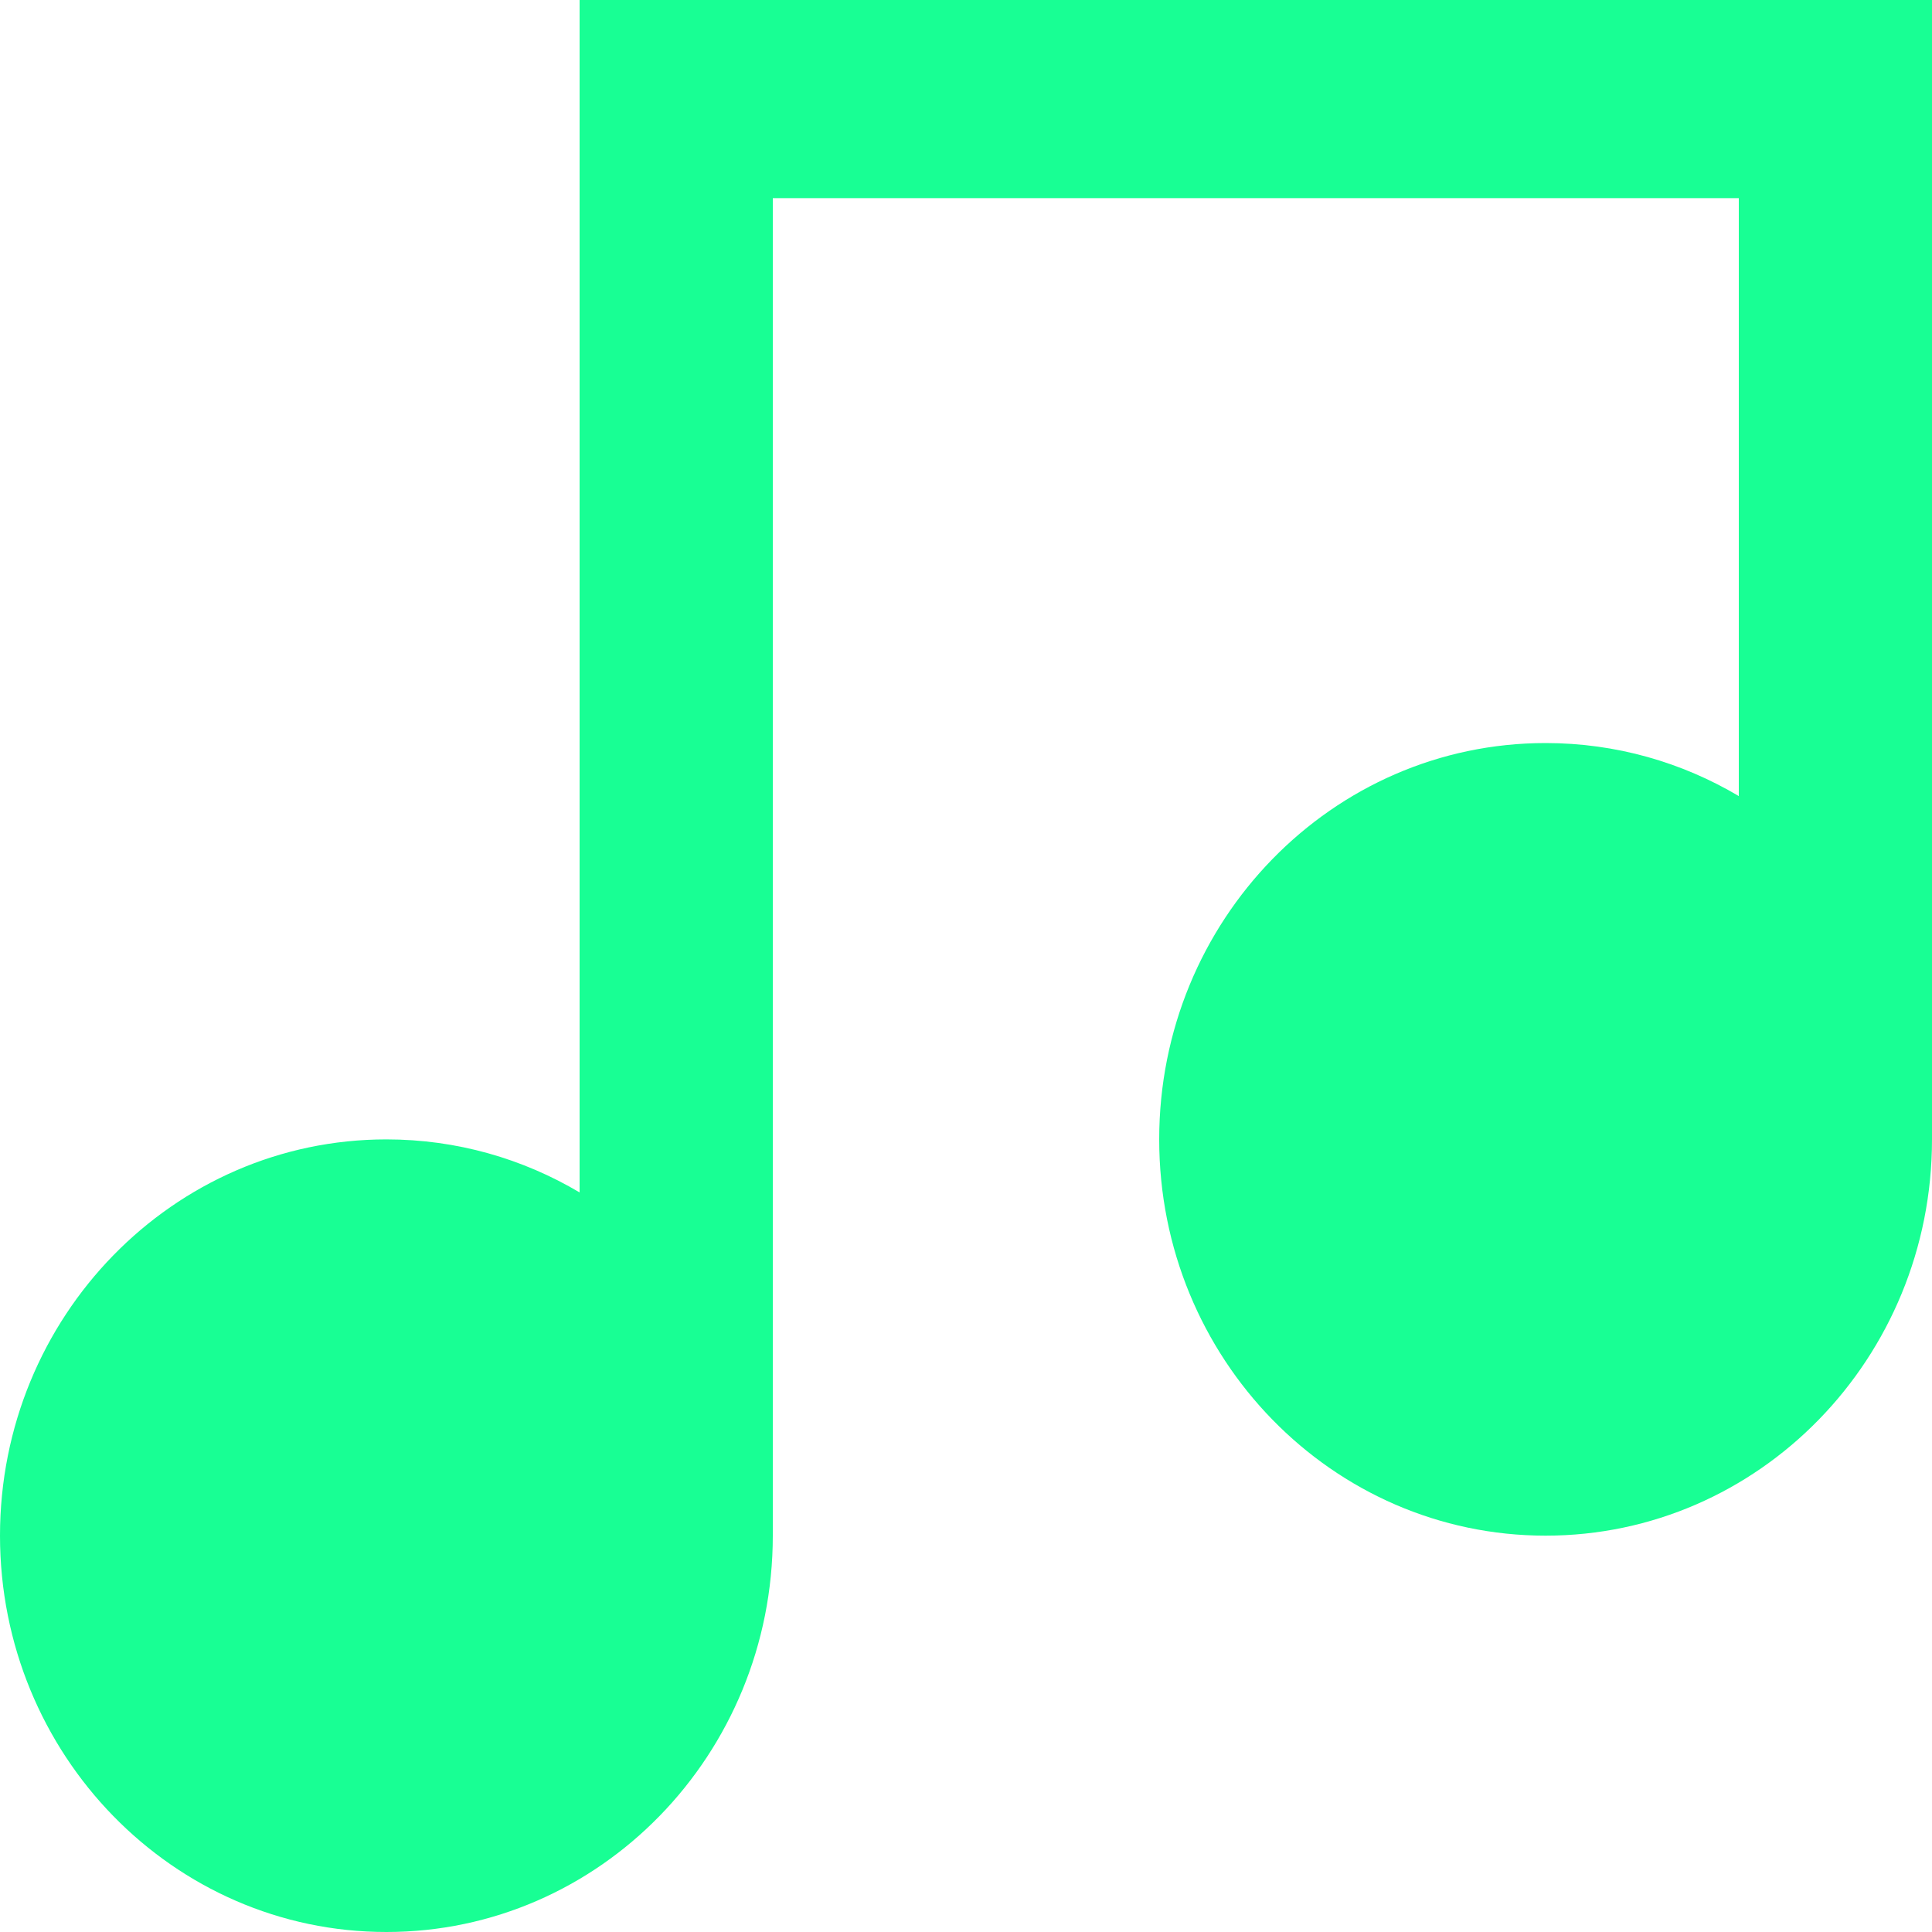 <?xml version="1.0" encoding="UTF-8" standalone="no"?>
<svg width="20px" height="20px" viewBox="0 0 20 20" version="1.1" xmlns="http://www.w3.org/2000/svg" xmlns:xlink="http://www.w3.org/1999/xlink">
    <!-- Generator: Sketch 3.8.1 (29687) - http://www.bohemiancoding.com/sketch -->
    <title>music [#993]</title>
    <desc>Created with Sketch.</desc>
    <defs></defs>
    <g id="Page-1" stroke="none" stroke-width="1" fill="none" fill-rule="evenodd">
        <g id="Dribbble-Dark-Preview" transform="translate(-340, -3799)" fill="#18FF94">
            <g id="icons" transform="translate(56, 160)">
                <path d="M304,3639 L304,3650.795 C304,3653.061 302.209,3654.897 300,3654.897 C297.791,3654.897 296,3653.061 296,3650.795 C296,3648.529 297.791,3646.692 300,3646.692 C300.729,3646.692 301.412,3646.892 302,3647.241 L302,3641.051 L292,3641.051 L292,3654.897 C292,3657.163 290.209,3659 288,3659 C285.791,3659 284,3657.163 284,3654.897 C284,3652.632 285.791,3650.795 288,3650.795 C288.729,3650.795 289.412,3650.995 290,3651.344 L290,3639 L304,3639 Z" id="music-[#993]"></path>
            </g>
        </g>
    </g>
</svg>